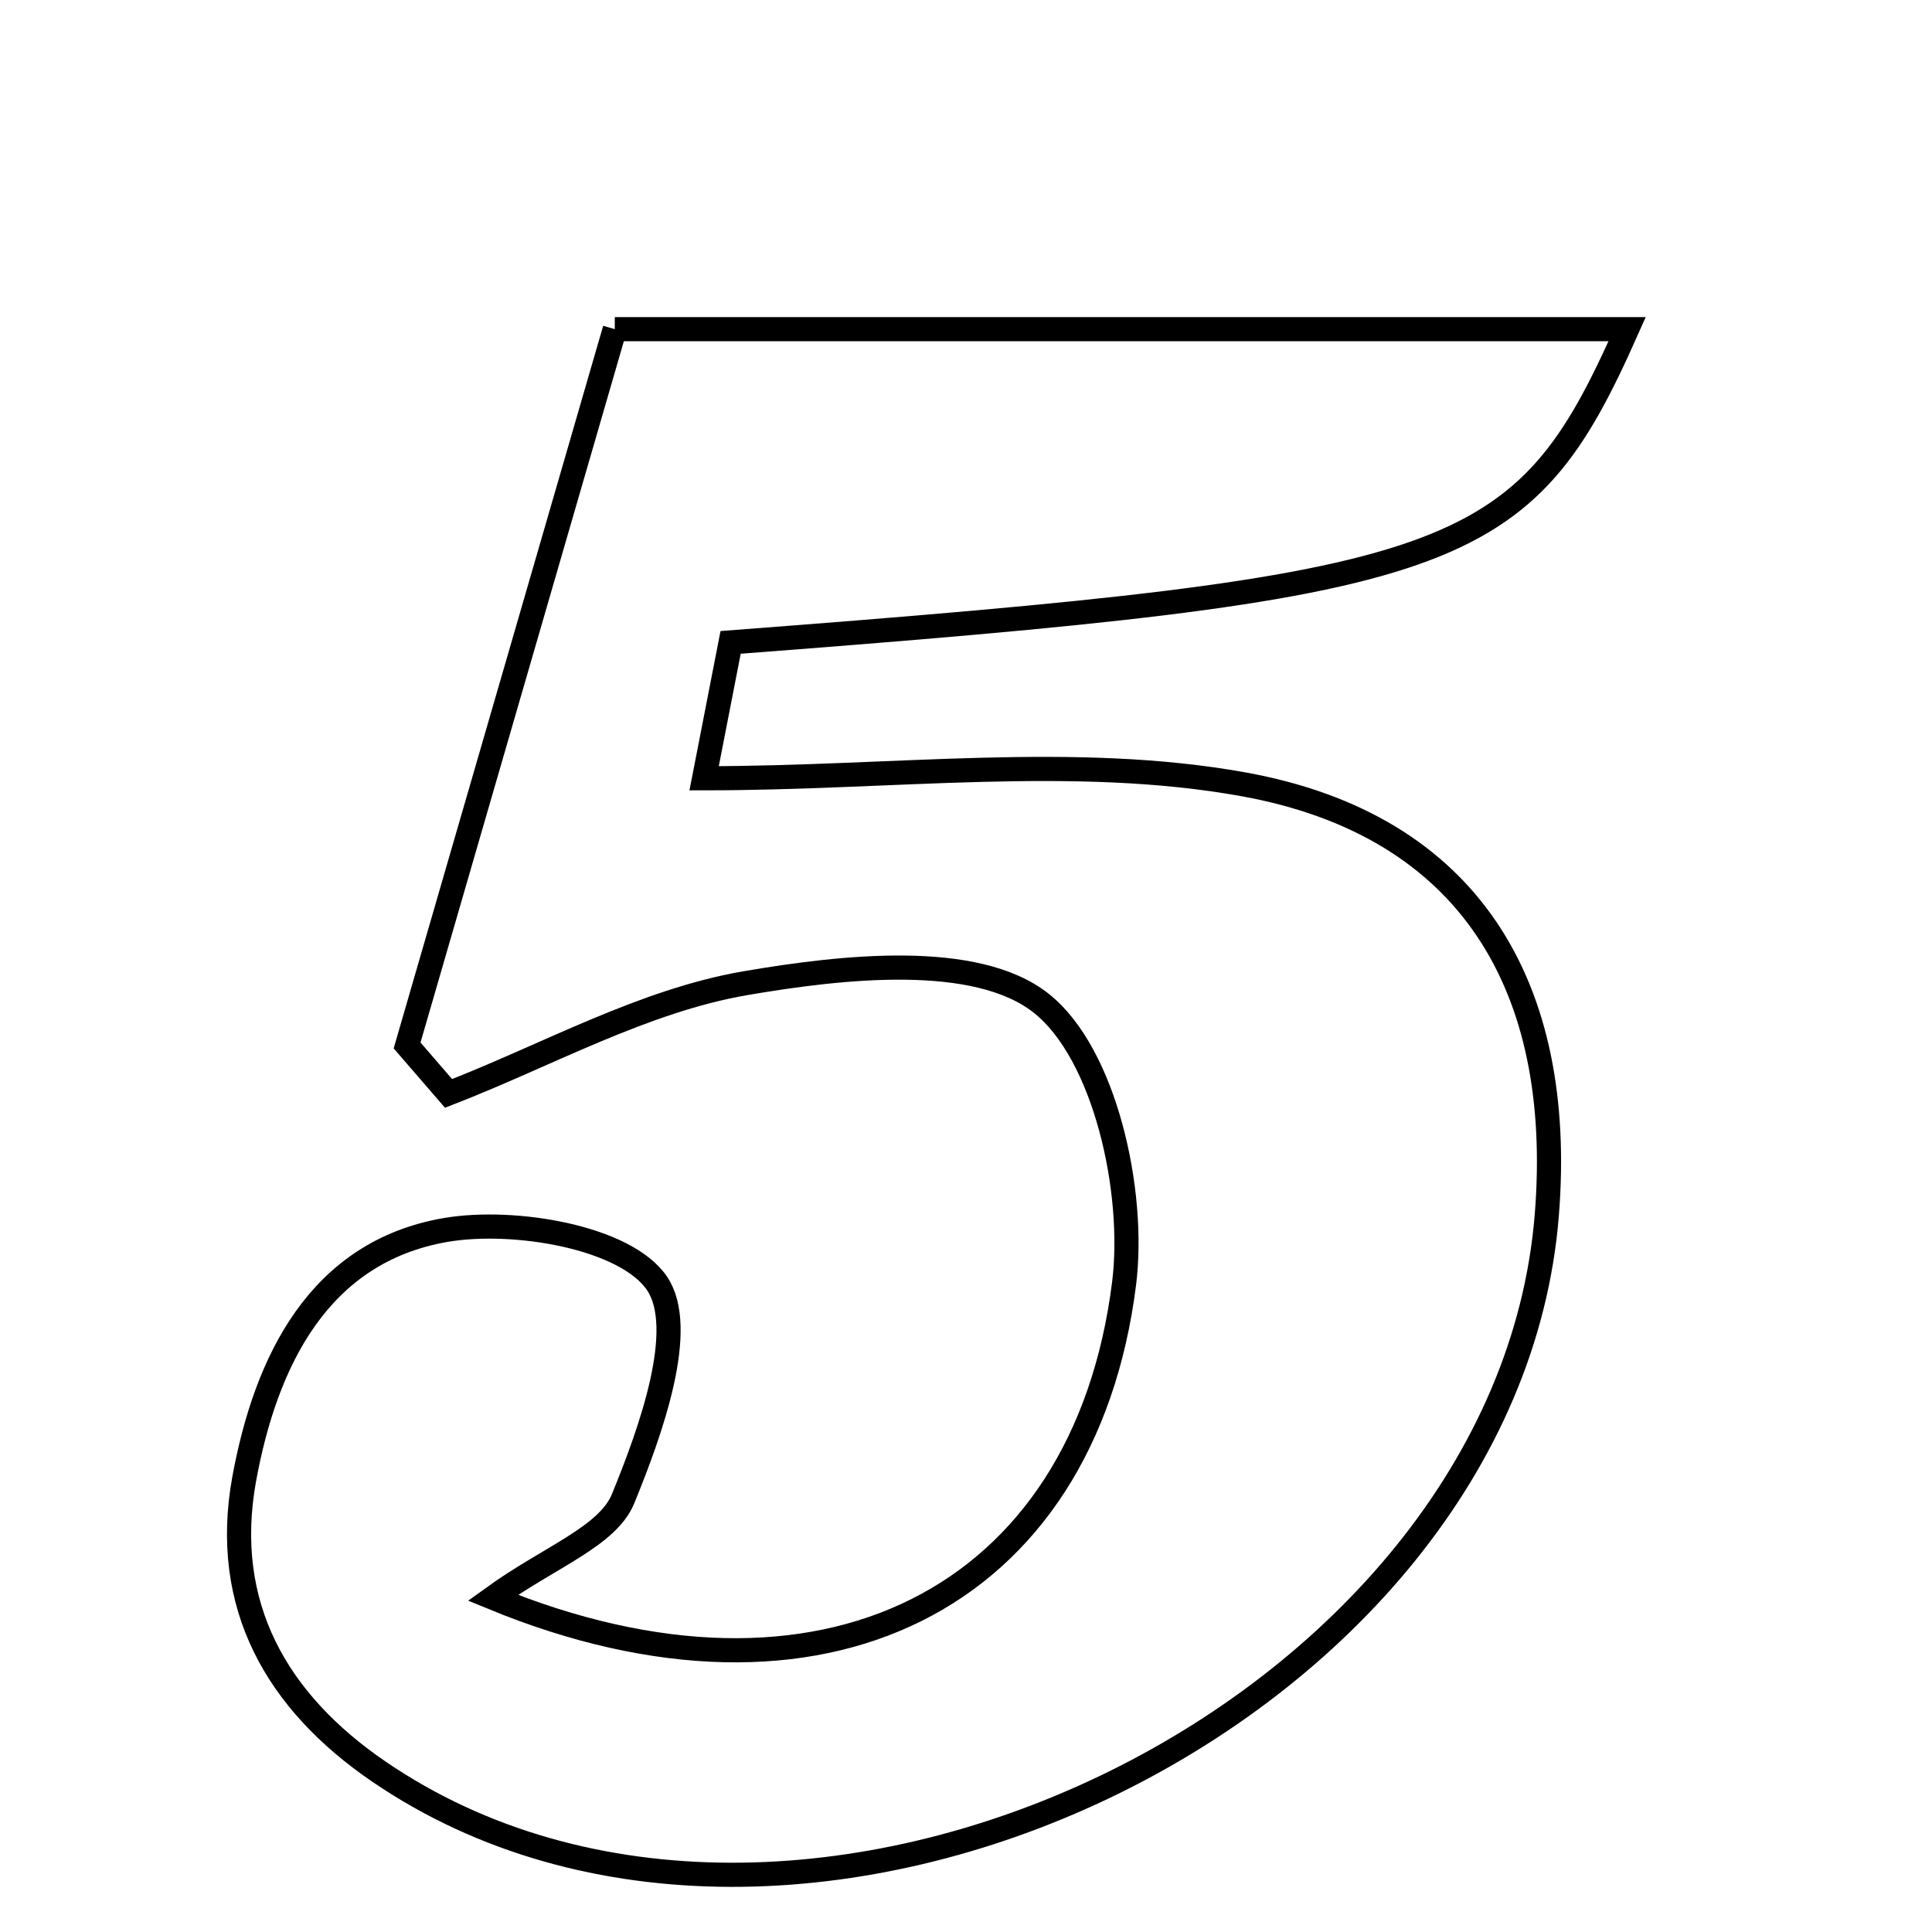 <svg xmlns="http://www.w3.org/2000/svg" viewBox="0.0 0.0 24.0 24.0" height="200px" width="200px"><path fill="none" stroke="black" stroke-width=".3" stroke-opacity="1.0"  filling="0" d="M7.637 4.089 C12.065 4.089 16.165 4.089 20.213 4.089 C18.913 7.016 18.156 7.289 9.076 7.98 C8.958 8.59 8.832 9.234 8.747 9.668 C11.111 9.668 13.341 9.363 15.447 9.743 C18.256 10.25 19.442 12.253 19.215 15.093 C18.716 21.313 9.865 25.536 4.703 22.005 C3.438 21.14 2.749 19.942 3.033 18.375 C3.301 16.908 3.962 15.55 5.537 15.279 C6.392 15.133 7.774 15.369 8.162 15.943 C8.54 16.504 8.088 17.769 7.74 18.618 C7.546 19.09 6.82 19.343 6.122 19.848 C10.19 21.523 13.469 19.884 13.964 15.943 C14.107 14.797 13.724 13.083 12.931 12.46 C12.124 11.825 10.476 12.005 9.263 12.213 C7.992 12.431 6.799 13.107 5.572 13.583 C5.4 13.385 5.229 13.186 5.057 12.987 C5.94 9.942 6.823 6.897 7.637 4.089"></path></svg>